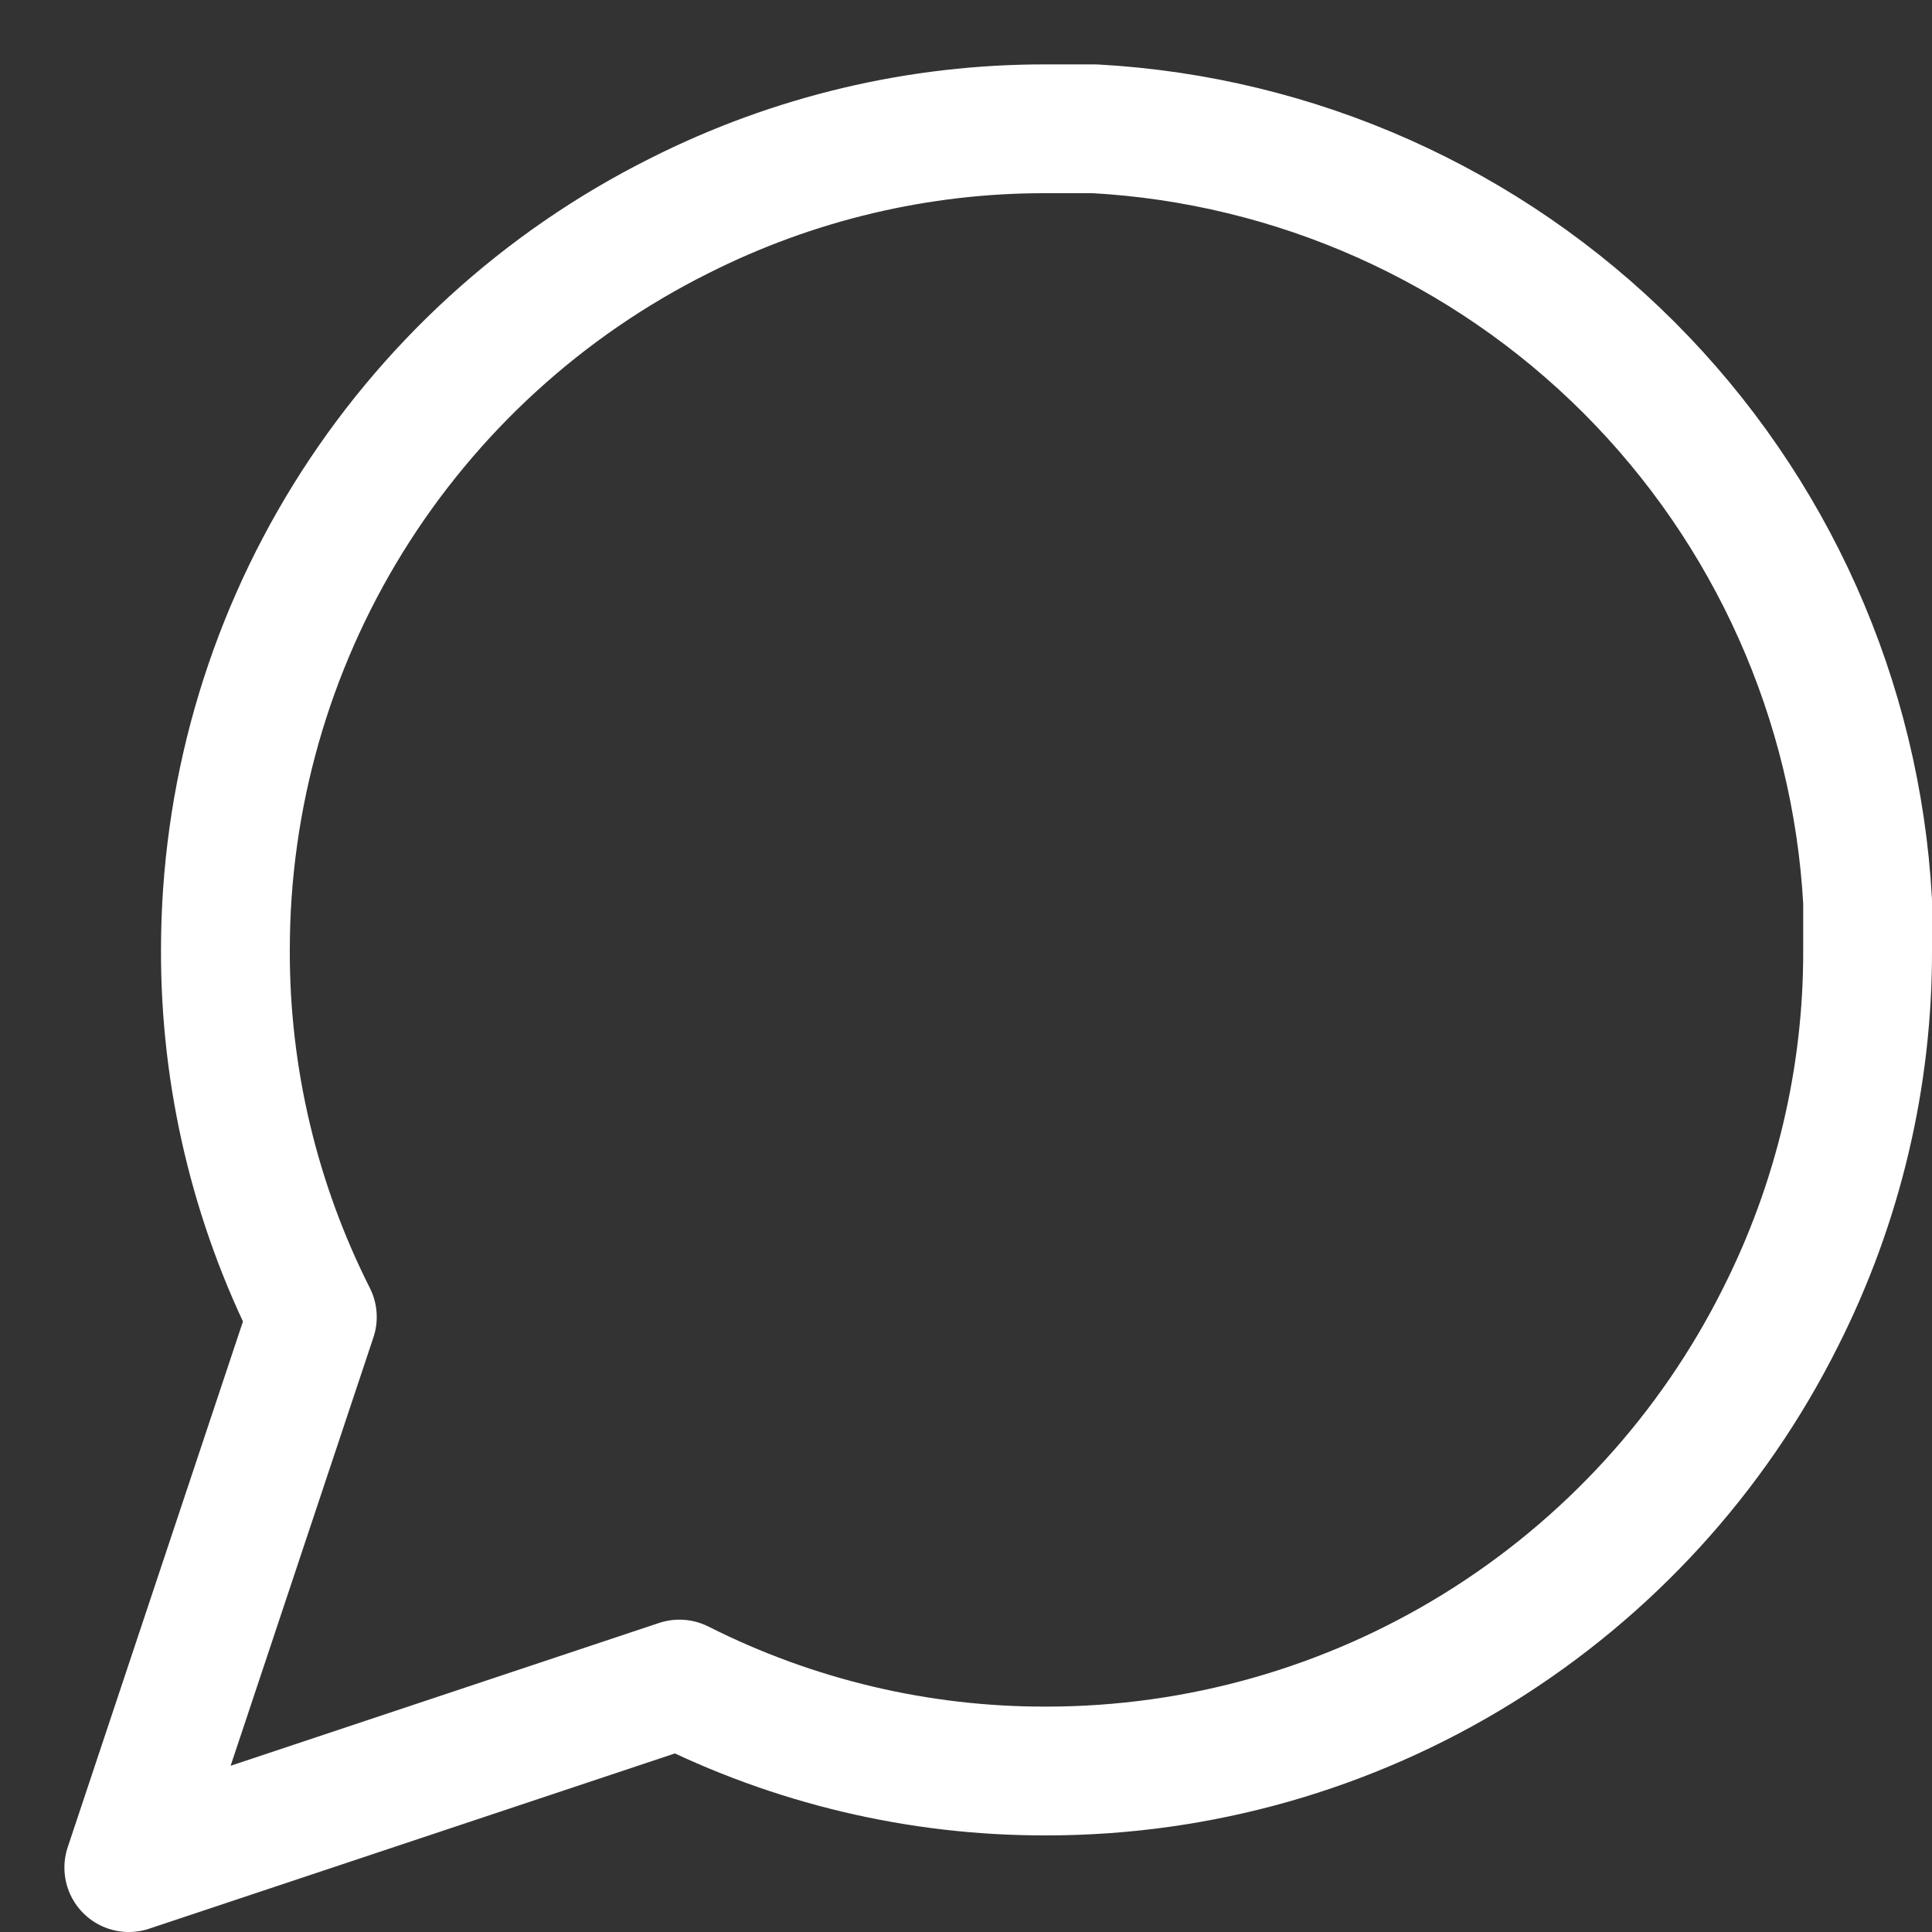 <svg width="15" height="15" viewBox="0 0 15 15" fill="none" xmlns="http://www.w3.org/2000/svg">
<rect x="0" y="0" width="15" height="15" fill="#333333" stroke="none"/>
<path d="M14.5 7.375C14.503 8.365 14.271 9.341 13.825 10.225C13.296 11.284 12.482 12.174 11.476 12.797C10.469 13.42 9.309 13.75 8.125 13.75C7.135 13.753 6.159 13.521 5.275 13.075L1 14.5L2.425 10.225C1.979 9.341 1.747 8.365 1.75 7.375C1.75 6.191 2.08 5.031 2.703 4.024C3.326 3.018 4.216 2.204 5.275 1.675C6.159 1.229 7.135 0.997 8.125 1H8.5C10.063 1.086 11.54 1.746 12.647 2.853C13.754 3.96 14.414 5.437 14.5 7V7.375Z" stroke="white" stroke-linecap="round" stroke-linejoin="round"/>
</svg>
